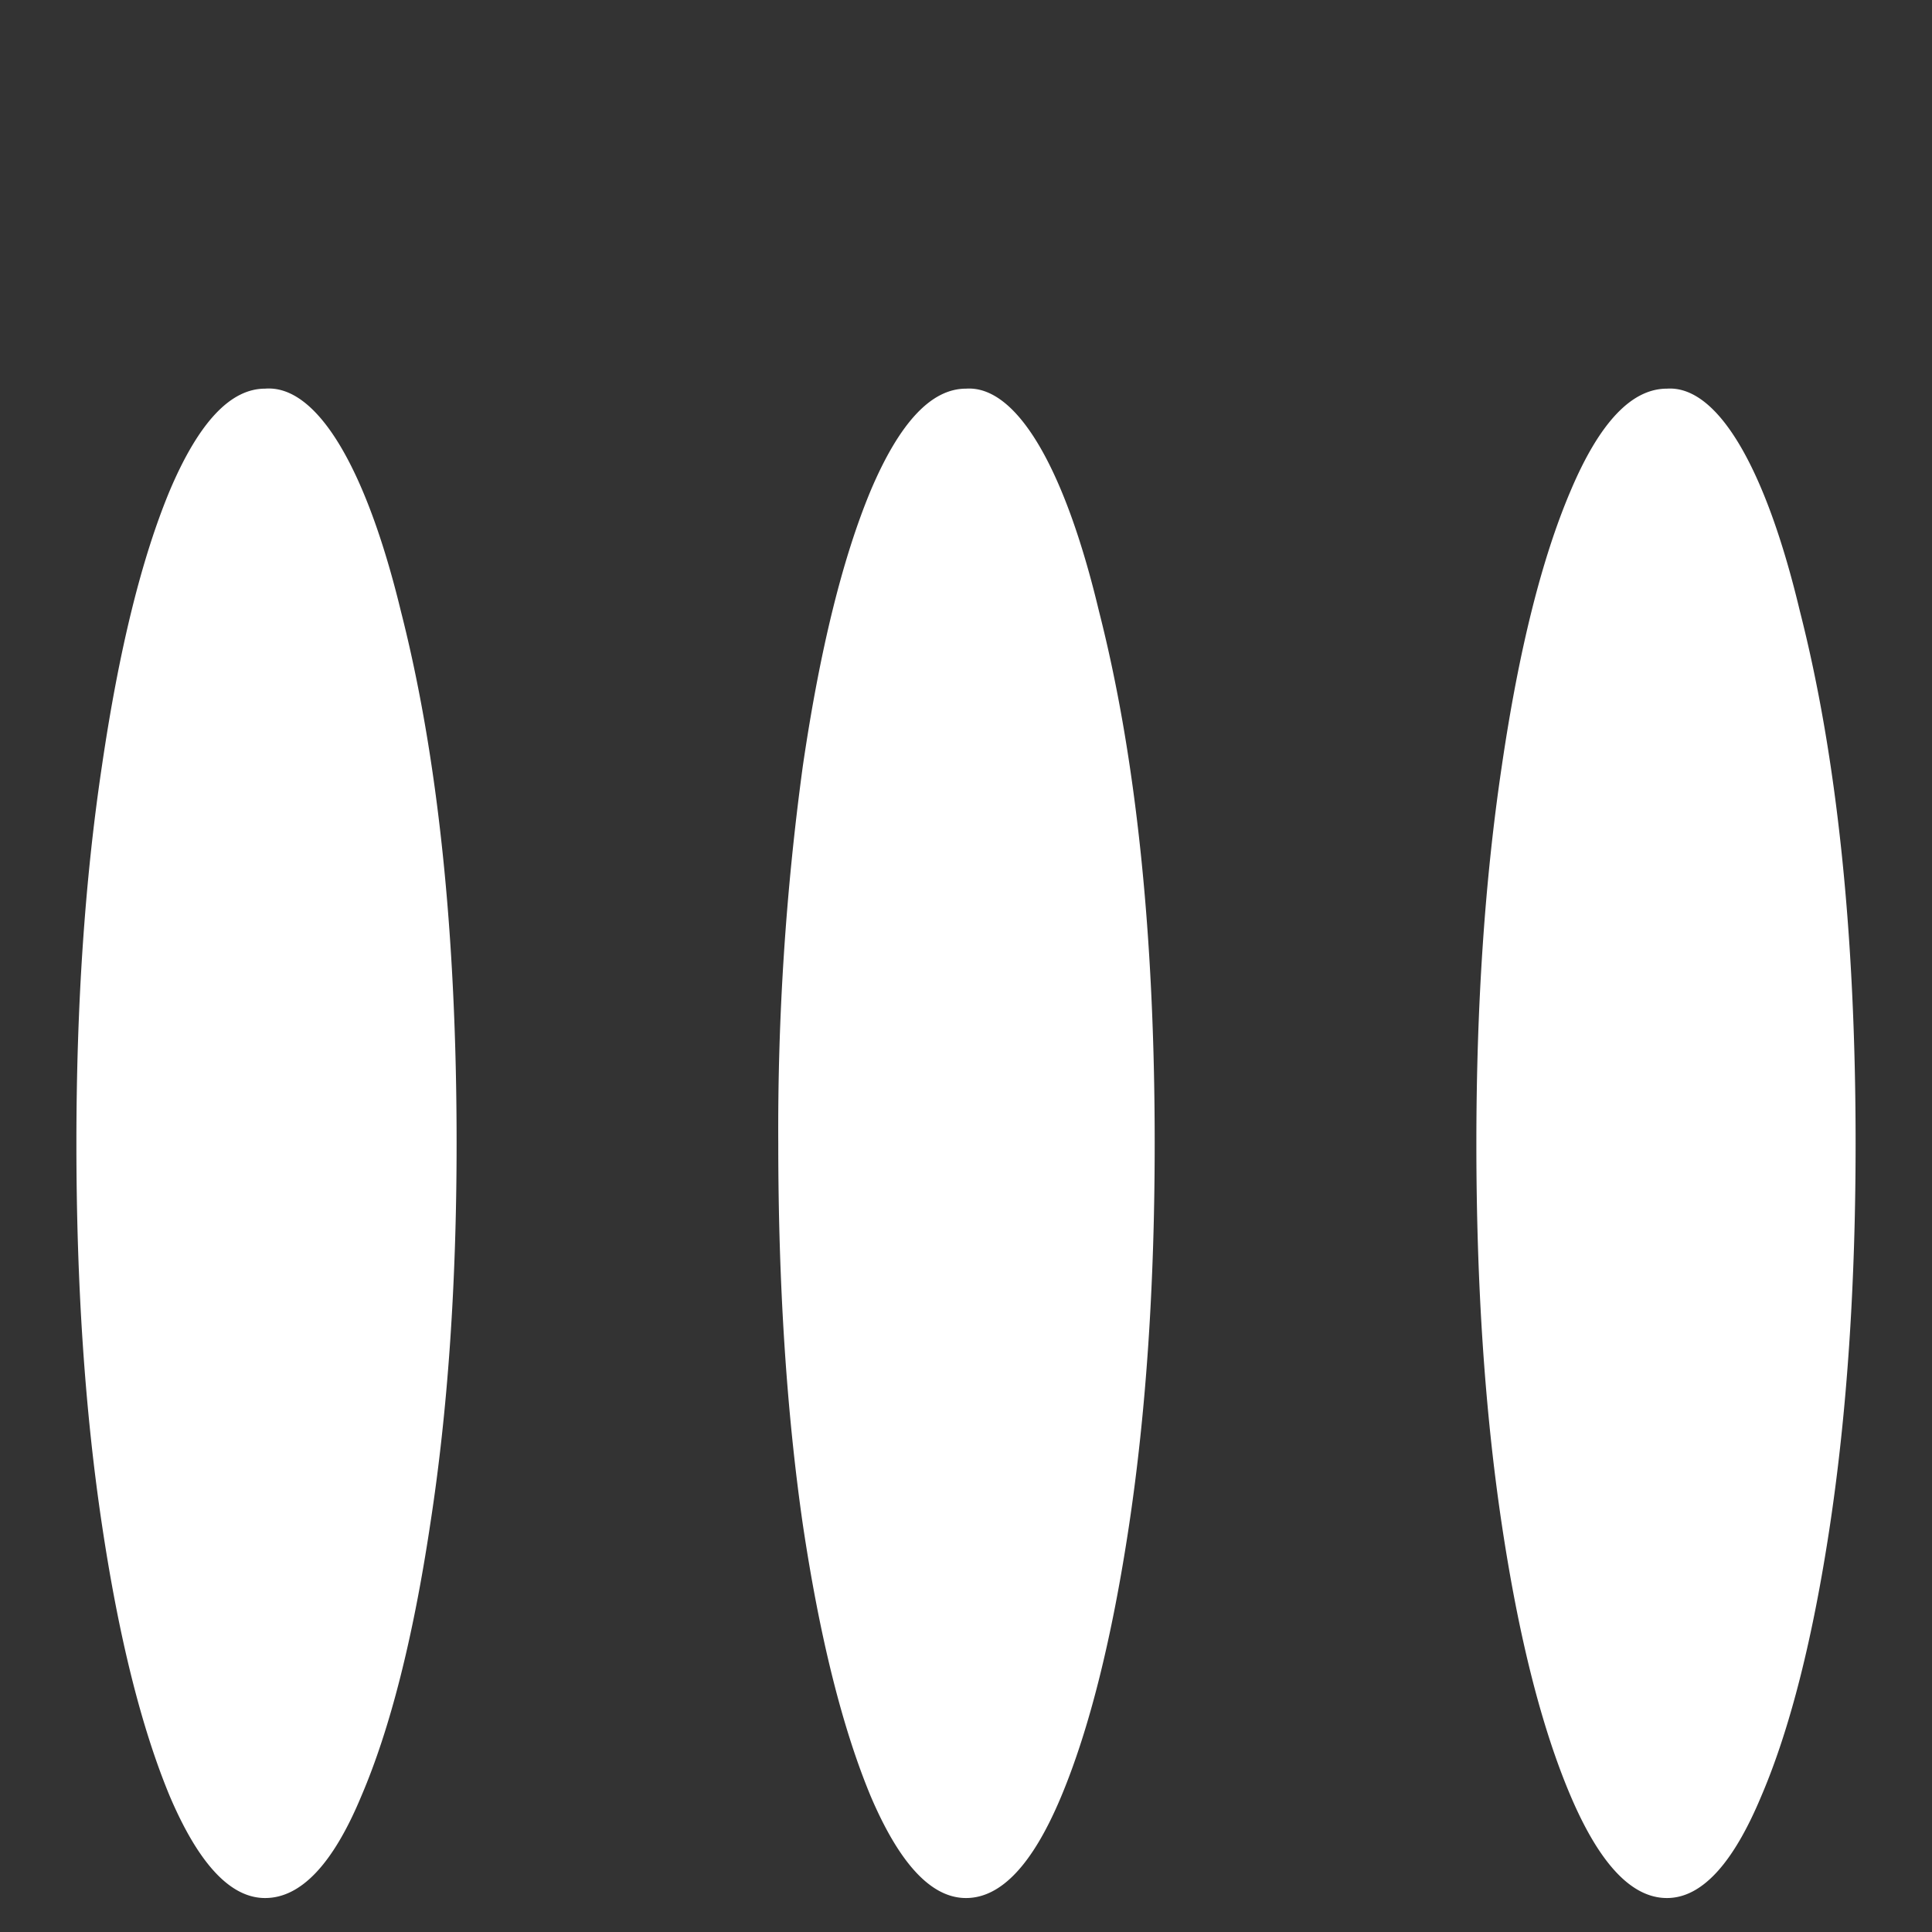 <svg xmlns="http://www.w3.org/2000/svg" width="24" height="24"><rect width="100%" height="100%" fill="#333333" stroke="none"/><path style="stroke:none;fill-rule:nonzero;fill:#fff;fill-opacity:1" d="M3.293 23.578c.445 0 .844-.422 1.195-1.265.36-.84.645-1.97.856-3.375.218-1.407.328-2.985.328-4.735 0-2.594-.23-4.8-.692-6.61-.44-1.816-1.054-2.816-1.687-2.765-.43 0-.824.418-1.184 1.266-.351.843-.632 1.984-.843 3.422-.211 1.406-.317 2.968-.317 4.687 0 1.75.106 3.328.317 4.735.21 1.406.492 2.53.843 3.375.36.843.754 1.265 1.184 1.265Zm8.707 0c.438 0 .832-.422 1.184-1.265.351-.84.632-1.97.843-3.375.211-1.407.317-2.985.317-4.735 0-2.594-.23-4.8-.692-6.61-.43-1.804-1.03-2.808-1.652-2.765-.43 0-.824.418-1.184 1.266-.351.843-.632 1.984-.843 3.422a33.32 33.32 0 0 0-.305 4.687c0 1.75.102 3.328.305 4.735.21 1.406.492 2.53.843 3.375.36.843.754 1.265 1.184 1.265Zm8.707 0c.43 0 .82-.422 1.172-1.265.36-.84.644-1.97.855-3.375.211-1.407.317-2.985.317-4.735 0-2.594-.23-4.8-.692-6.61-.43-1.804-1.03-2.808-1.652-2.765-.437 0-.836.418-1.195 1.266-.36.843-.645 1.984-.856 3.422-.21 1.406-.316 2.968-.316 4.687 0 1.75.105 3.328.316 4.735.211 1.406.496 2.53.856 3.375.36.843.758 1.265 1.195 1.265Zm0 0"/></svg>